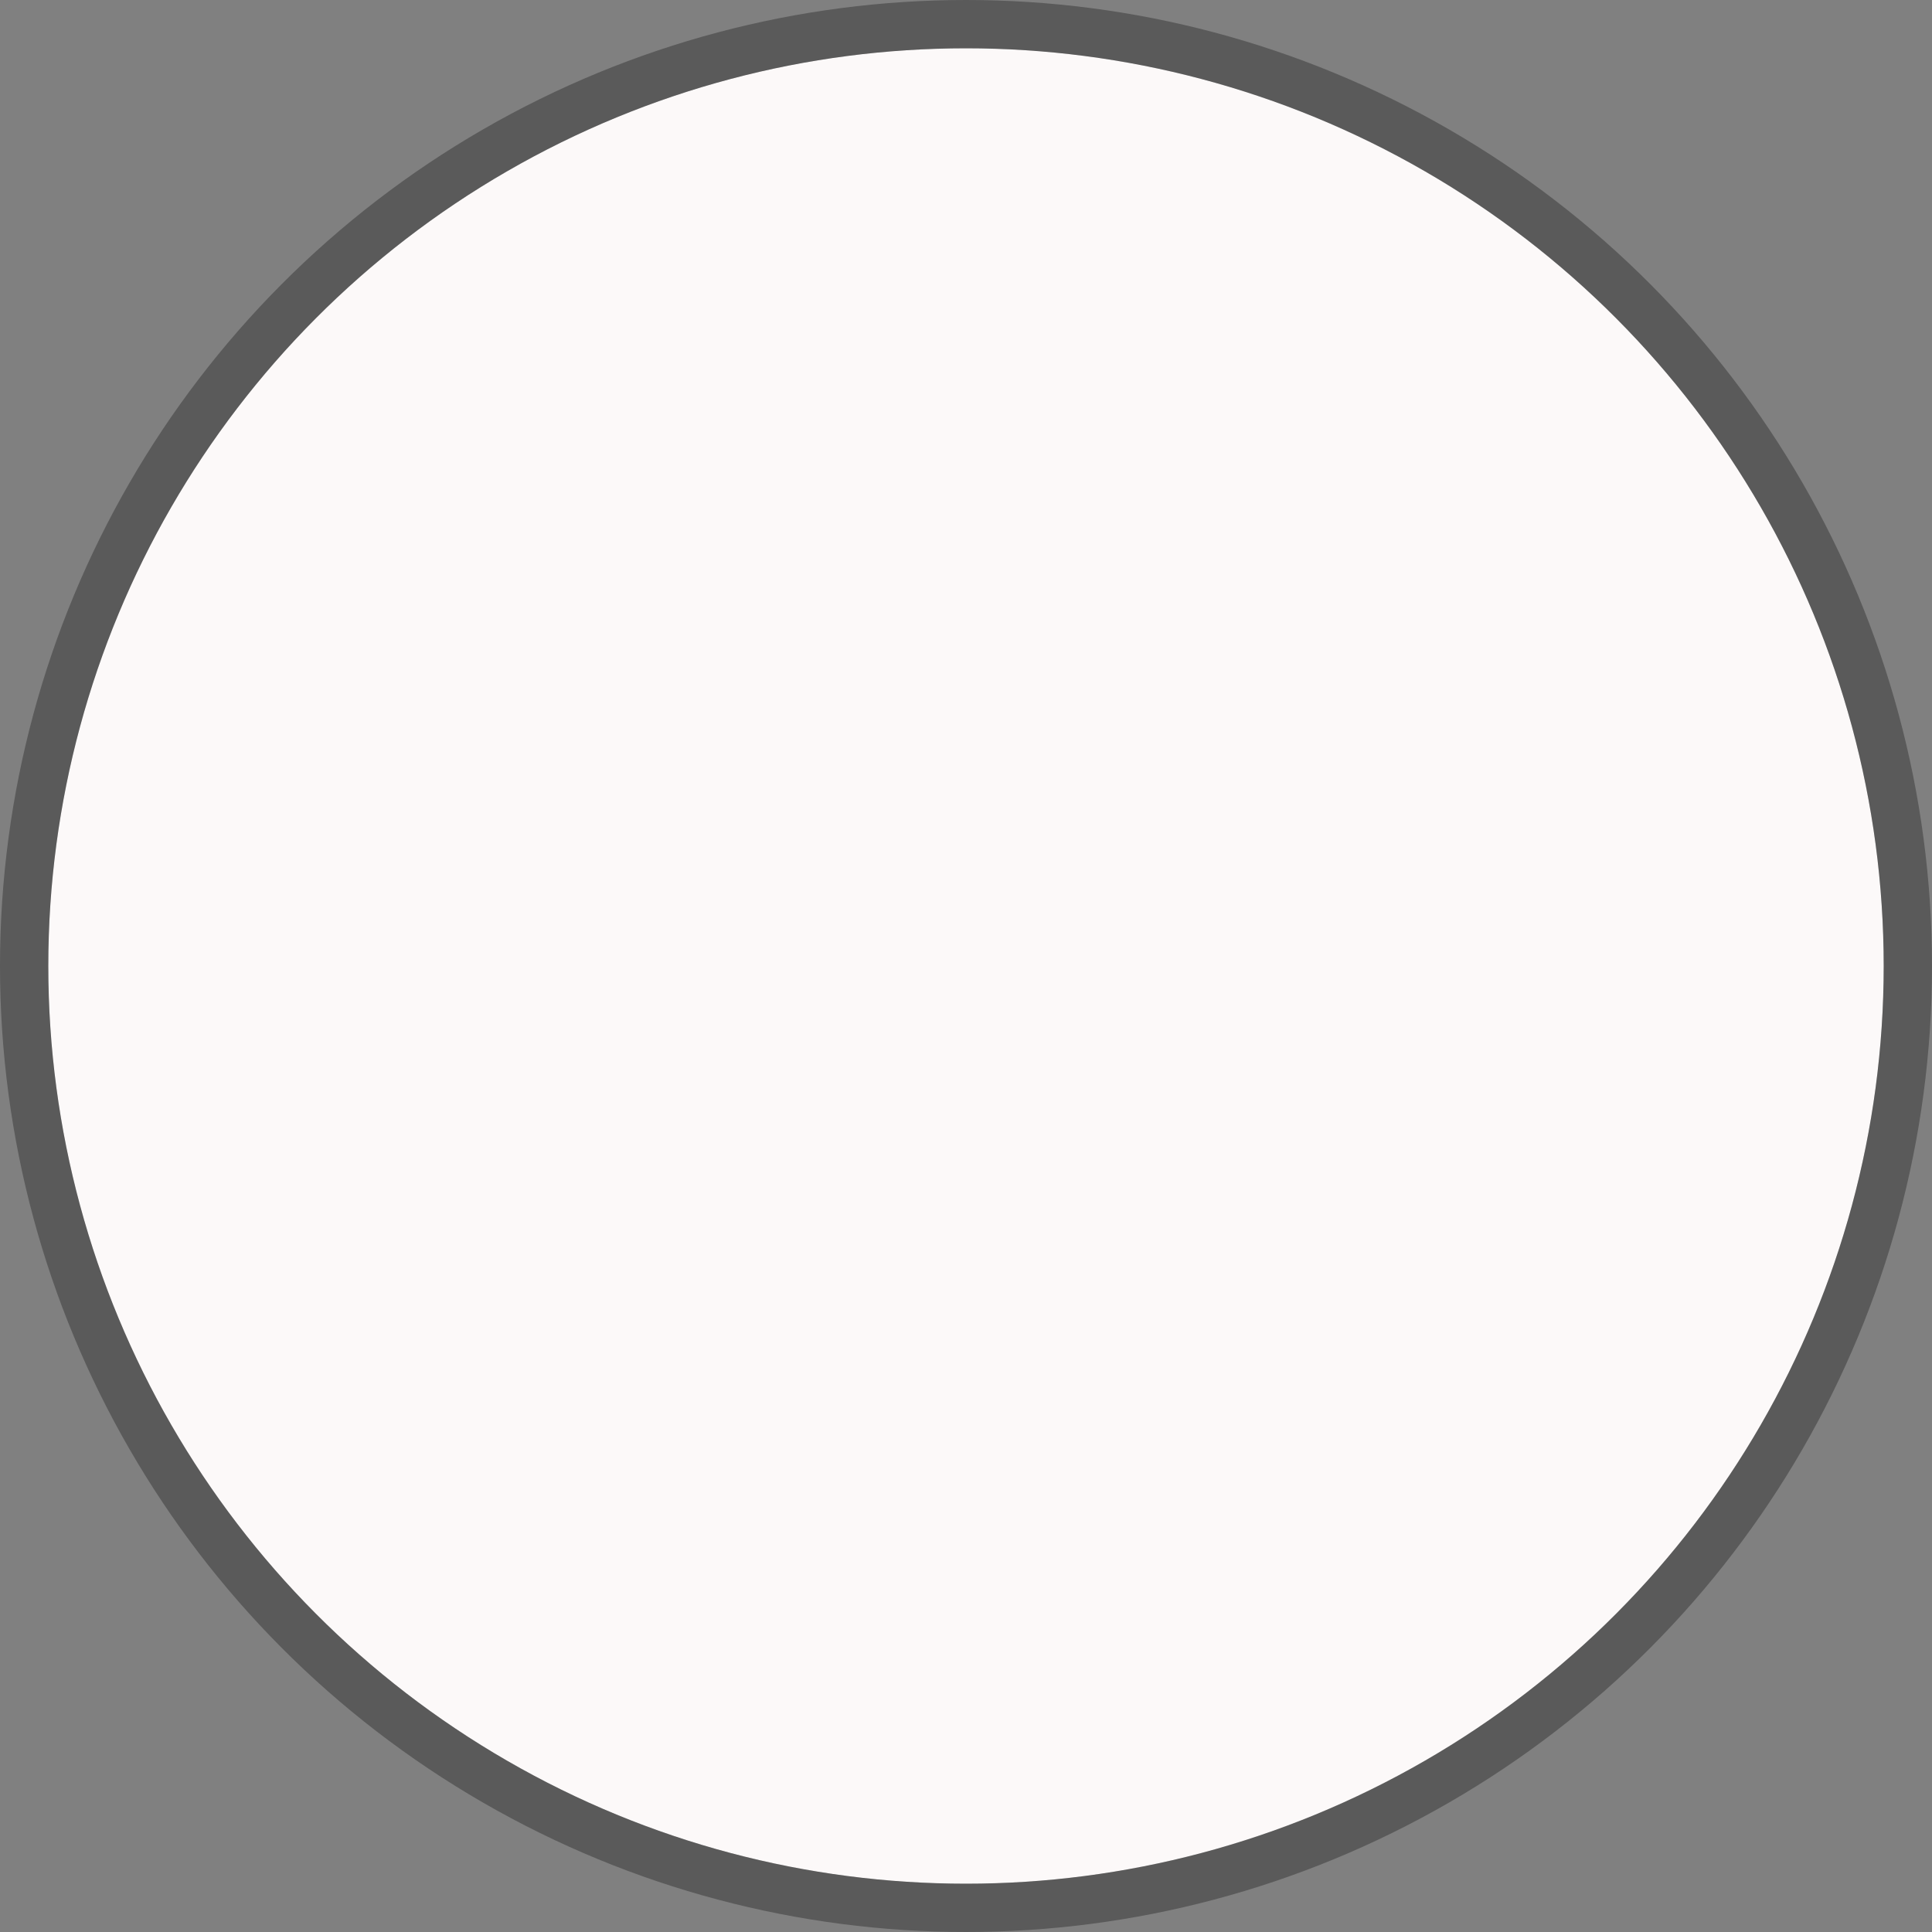 <?xml version="1.0" encoding="UTF-8" standalone="no"?><svg width='40' height='40' viewBox='0 0 40 40' fill='none' xmlns='http://www.w3.org/2000/svg'>
<rect x="0" y="0" width="40" height="40" fill="#808080" stroke="none"/>
<circle cx='20' cy='20' r='19' fill='#FCF9F9'/>
<circle cx='20' cy='20' r='19.5' stroke='black' stroke-opacity='0.3'/>
</svg>
